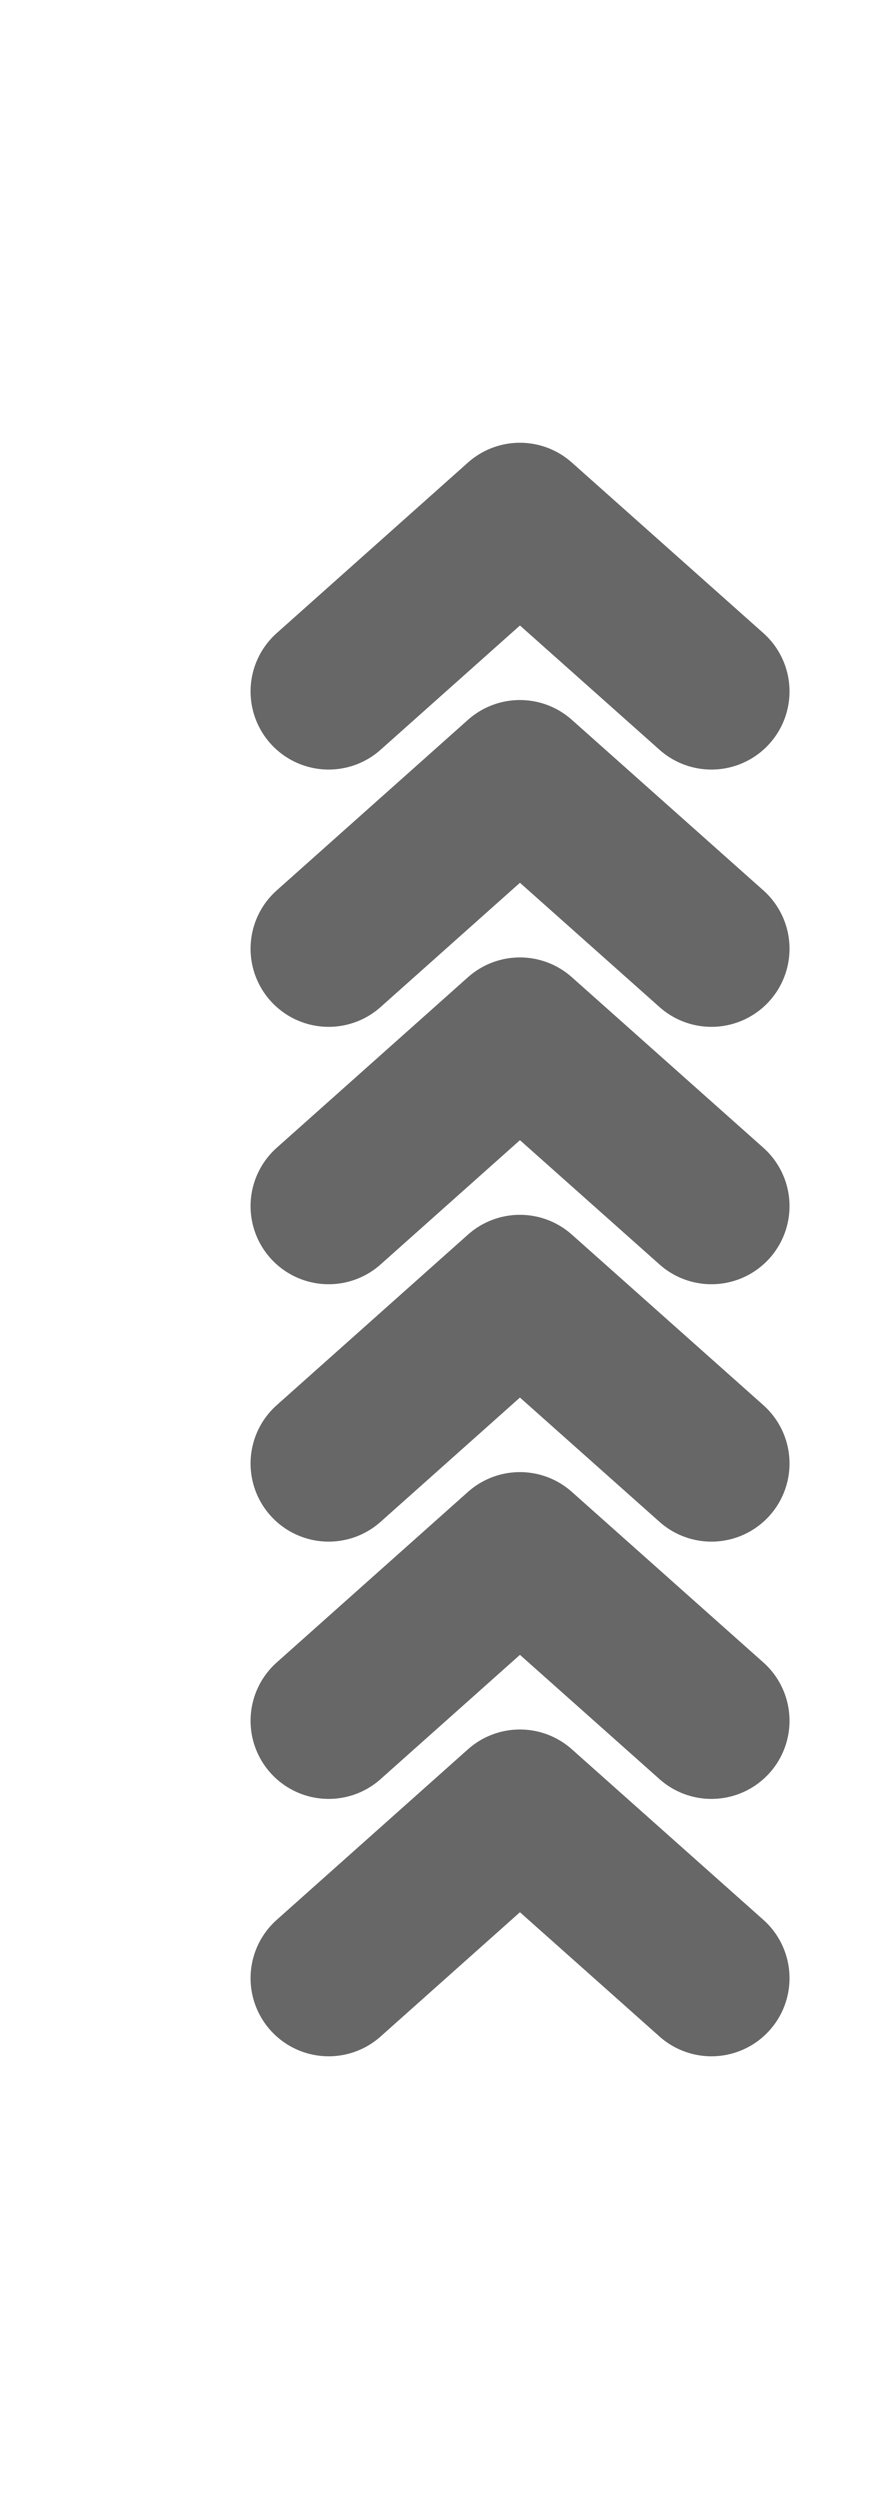 <svg xmlns="http://www.w3.org/2000/svg" viewBox="0 0 17 48">
    <defs>
        <style>
            .cls-1{fill:#fff;opacity:0}.cls-2{fill:none;stroke:#676767;stroke-linecap:round;stroke-linejoin:round;stroke-miterlimit:2.613;stroke-width:3px;fill-rule:evenodd}
        </style>
    </defs>
    <g id="arrows-icon" transform="translate(-5734 95)">
        <path id="Rectangle_201" d="M0 0h17v48H0z" class="cls-1" data-name="Rectangle 201" transform="translate(5734 -95)"/>
        <g id="Group_211" data-name="Group 211" transform="translate(5740.314 -85)">
            <path id="Path_214" d="M7.353 0L3.679 3.275 0 0" class="cls-2" data-name="Path 214" transform="rotate(180 3.676 1.638)"/>
            <path id="Path_217" d="M7.353 0L3.679 3.275 0 0" class="cls-2" data-name="Path 217" transform="rotate(180 3.676 9.05)"/>
            <path id="Path_215" d="M7.353 0L3.679 3.275 0 0" class="cls-2" data-name="Path 215" transform="rotate(180 3.676 4.108)"/>
            <path id="Path_218" d="M7.353 0L3.679 3.275 0 0" class="cls-2" data-name="Path 218" transform="rotate(180 3.676 11.52)"/>
            <path id="Path_216" d="M7.353 0L3.679 3.275 0 0" class="cls-2" data-name="Path 216" transform="rotate(180 3.676 6.579)"/>
            <path id="Path_219" d="M7.353 0L3.679 3.275 0 0" class="cls-2" data-name="Path 219" transform="rotate(180 3.676 13.991)"/>
        </g>
    </g>
</svg>

